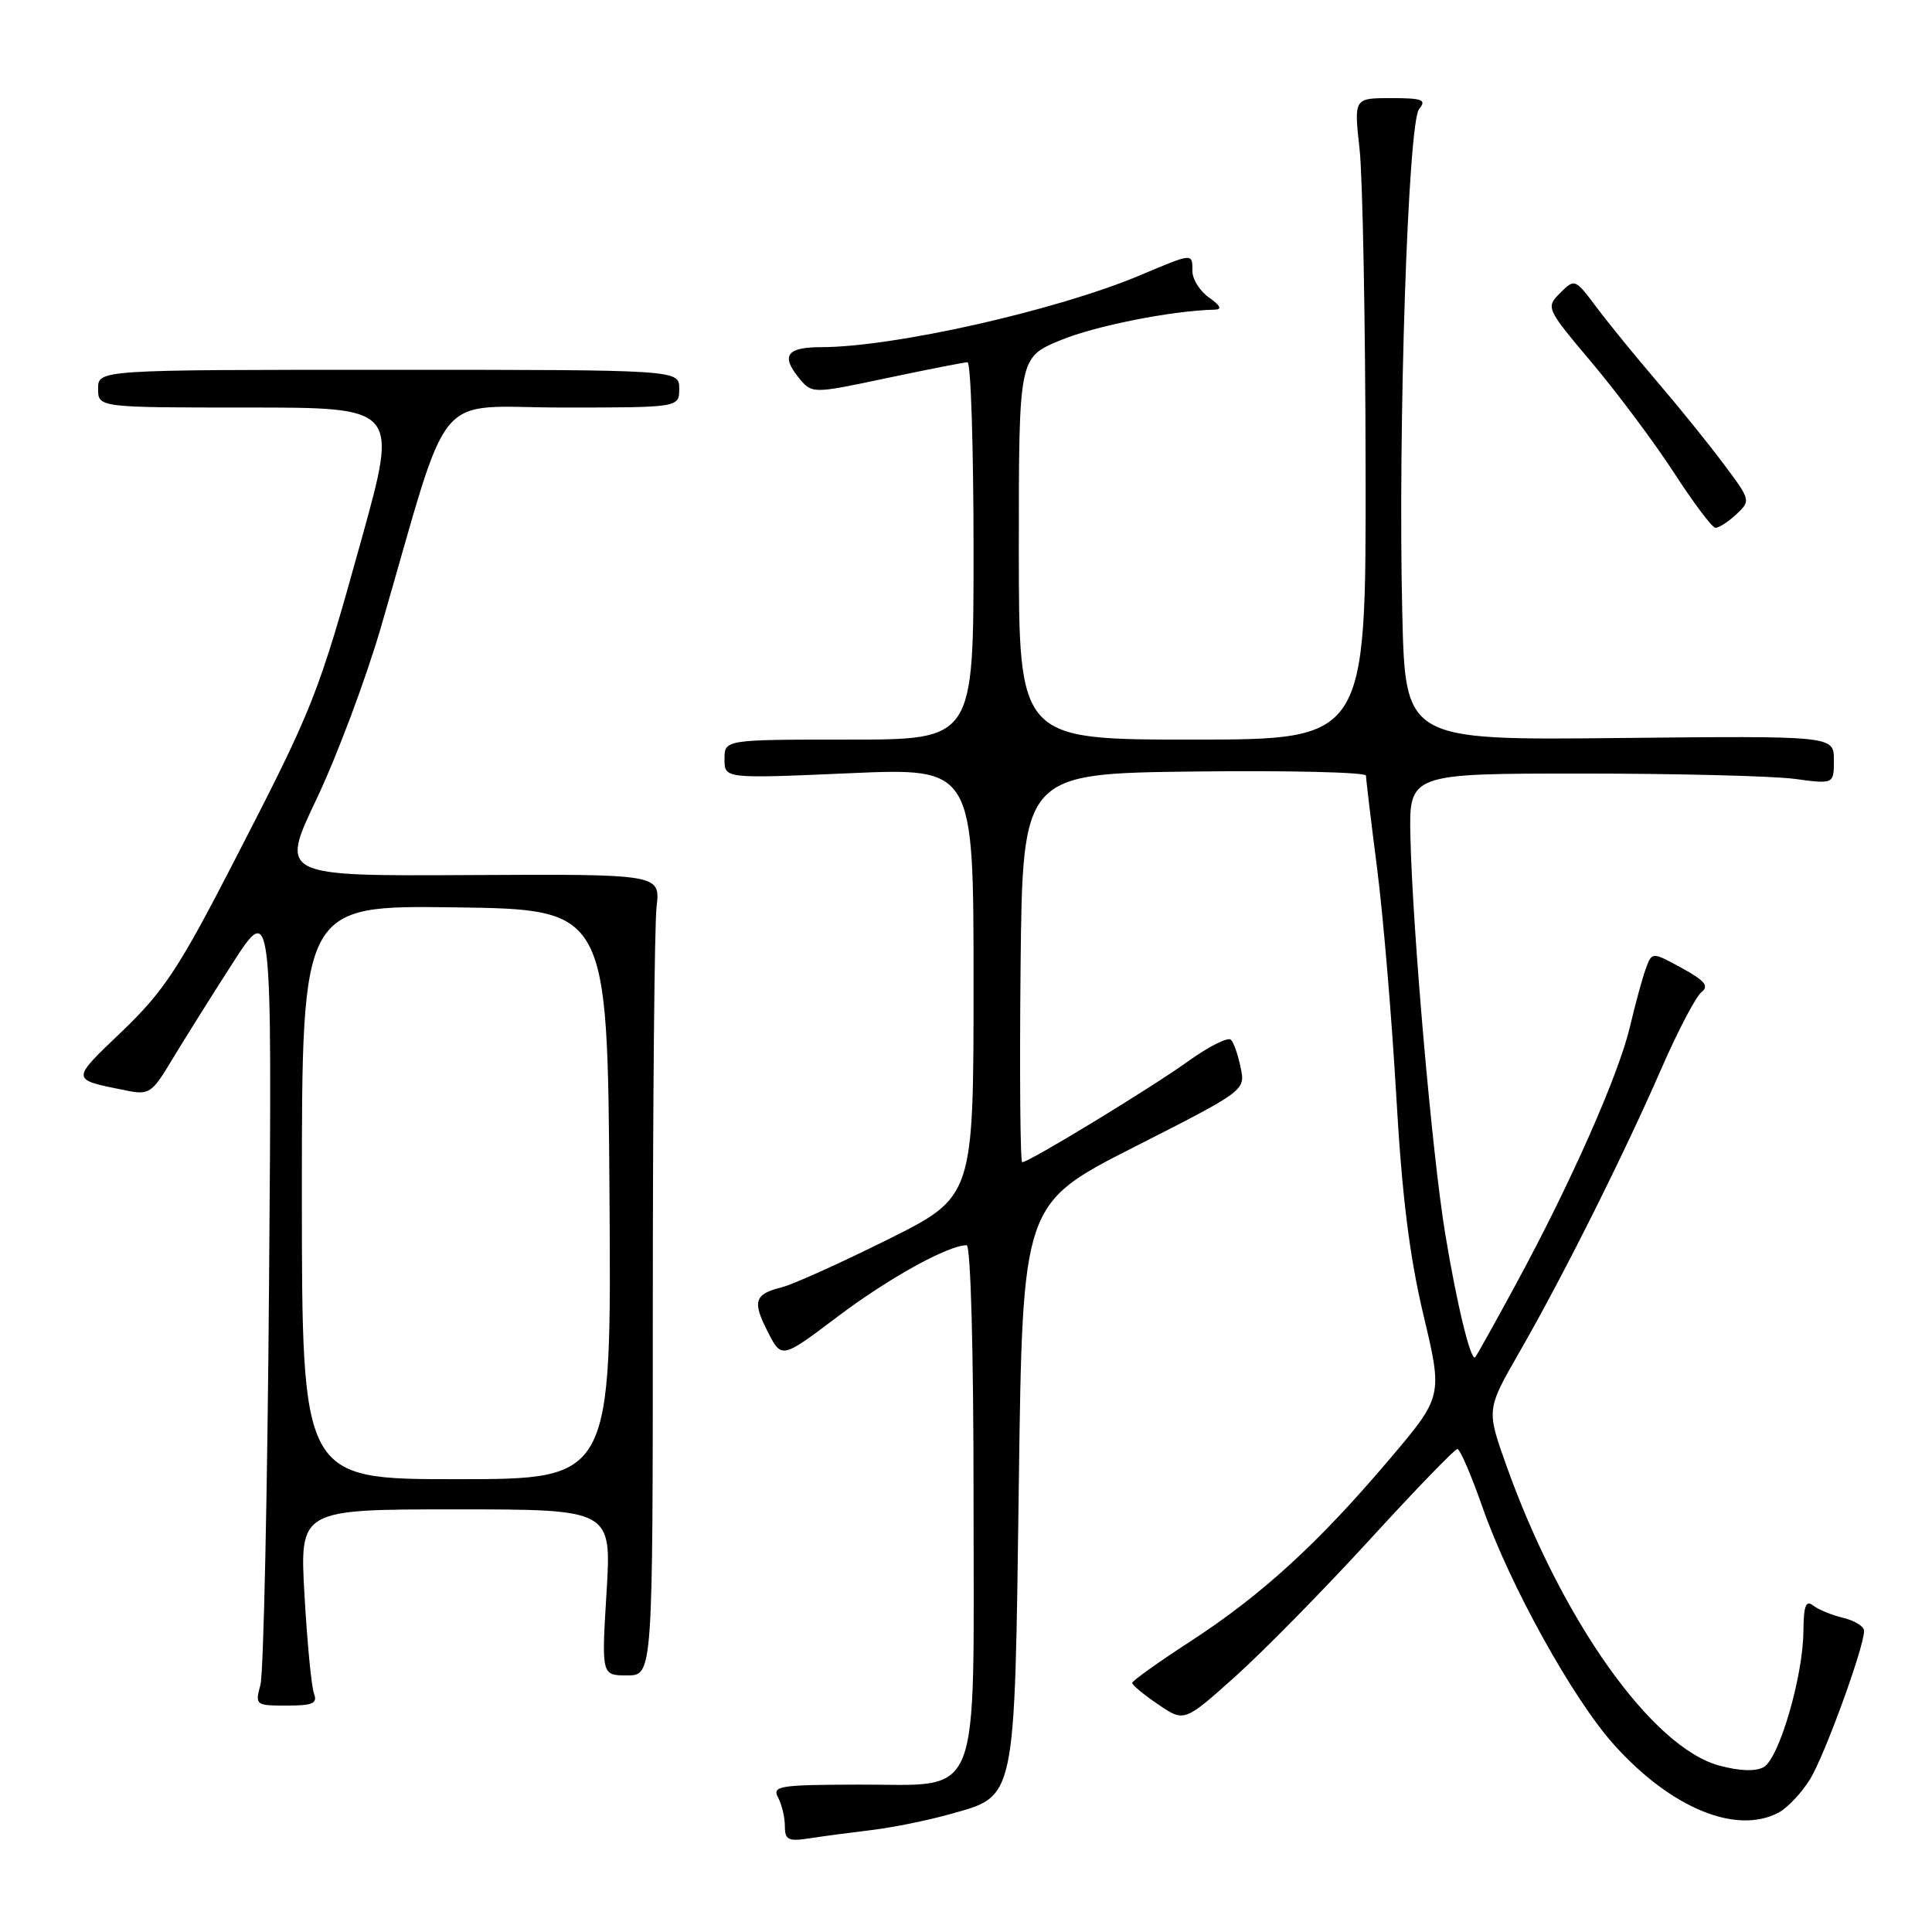 <?xml version="1.0" encoding="UTF-8" standalone="no"?>
<!DOCTYPE svg PUBLIC "-//W3C//DTD SVG 1.1//EN" "http://www.w3.org/Graphics/SVG/1.1/DTD/svg11.dtd" >
<svg xmlns="http://www.w3.org/2000/svg" xmlns:xlink="http://www.w3.org/1999/xlink" version="1.1" viewBox="0 0 256 256">
 <g >
 <path fill="currentColor"
d=" M 115.50 242.49 C 118.25 242.16 122.86 241.23 125.74 240.42 C 134.71 237.90 134.42 239.25 135.00 196.55 C 135.50 159.50 135.50 159.50 150.26 152.00 C 164.98 144.52 165.02 144.49 164.40 141.50 C 164.07 139.85 163.49 138.17 163.11 137.77 C 162.74 137.37 160.20 138.64 157.47 140.60 C 152.44 144.21 136.35 154.00 135.45 154.00 C 135.19 154.00 135.09 142.41 135.23 128.25 C 135.50 102.50 135.50 102.50 158.25 102.23 C 170.76 102.08 181.00 102.33 181.00 102.77 C 181.00 103.22 181.66 108.74 182.47 115.04 C 183.28 121.34 184.41 134.82 185.00 145.00 C 185.76 158.42 186.76 166.46 188.62 174.27 C 191.18 185.04 191.18 185.04 184.01 193.48 C 174.62 204.55 167.15 211.37 157.72 217.50 C 153.49 220.25 150.02 222.72 150.02 223.00 C 150.02 223.28 151.57 224.56 153.47 225.85 C 156.92 228.20 156.92 228.20 163.71 222.12 C 167.44 218.77 175.45 210.62 181.49 204.02 C 187.54 197.41 192.77 192.00 193.11 192.00 C 193.46 192.00 194.96 195.49 196.45 199.75 C 200.03 209.98 208.42 225.14 213.87 231.19 C 221.42 239.60 230.09 243.16 235.69 240.17 C 236.86 239.54 238.73 237.56 239.84 235.76 C 241.77 232.63 247.00 218.27 247.00 216.09 C 247.00 215.51 245.76 214.74 244.25 214.38 C 242.74 214.02 240.94 213.28 240.25 212.74 C 239.29 211.98 238.99 212.77 238.96 216.13 C 238.92 222.13 235.74 233.01 233.70 234.15 C 232.63 234.75 230.51 234.68 227.82 233.95 C 218.88 231.55 206.88 214.61 199.58 194.13 C 196.96 186.77 196.96 186.77 201.35 179.13 C 207.01 169.30 215.13 153.10 220.15 141.58 C 222.33 136.59 224.72 132.03 225.45 131.47 C 226.49 130.66 225.91 129.95 222.85 128.27 C 218.91 126.12 218.91 126.12 218.09 128.31 C 217.65 129.51 216.70 132.97 215.99 136.00 C 214.46 142.47 208.17 156.69 200.95 170.01 C 198.12 175.23 195.66 179.65 195.47 179.84 C 194.89 180.46 193.01 172.71 191.48 163.37 C 189.76 152.88 187.19 123.50 186.89 111.00 C 186.69 102.50 186.69 102.50 209.60 102.50 C 222.19 102.50 234.86 102.82 237.75 103.20 C 243.00 103.91 243.00 103.91 243.00 100.70 C 243.00 97.50 243.00 97.50 214.60 97.79 C 186.21 98.09 186.21 98.09 185.81 81.29 C 185.22 56.69 186.57 16.22 188.04 14.45 C 189.06 13.22 188.50 13.00 184.32 13.00 C 179.40 13.00 179.40 13.00 180.15 19.75 C 180.56 23.46 180.92 42.59 180.95 62.25 C 181.00 98.00 181.00 98.00 158.00 98.00 C 135.00 98.00 135.00 98.00 135.00 72.68 C 135.00 47.37 135.00 47.37 140.50 45.09 C 145.13 43.17 155.28 41.16 160.97 41.03 C 161.96 41.01 161.72 40.49 160.22 39.44 C 159.00 38.59 158.00 37.01 158.00 35.94 C 158.00 33.51 158.12 33.50 151.08 36.47 C 139.97 41.14 118.49 45.99 108.81 46.00 C 104.29 46.00 103.46 47.11 105.80 50.00 C 107.58 52.20 107.58 52.20 117.50 50.10 C 122.95 48.95 127.77 48.00 128.20 48.00 C 128.64 48.00 129.00 59.25 129.00 73.00 C 129.00 98.00 129.00 98.00 112.50 98.00 C 96.00 98.00 96.00 98.00 96.00 100.59 C 96.00 103.18 96.00 103.18 112.50 102.46 C 129.00 101.73 129.00 101.73 129.00 130.16 C 129.00 158.58 129.00 158.58 117.64 164.24 C 111.39 167.35 105.09 170.19 103.63 170.56 C 99.95 171.48 99.65 172.41 101.75 176.50 C 103.57 180.06 103.57 180.06 111.04 174.42 C 117.75 169.36 125.63 165.00 128.08 165.00 C 128.62 165.00 129.00 178.81 129.00 198.39 C 129.00 239.63 130.29 236.42 113.72 236.47 C 103.24 236.50 102.29 236.65 103.10 238.18 C 103.60 239.11 104.00 240.82 104.00 241.98 C 104.00 243.80 104.45 244.02 107.25 243.59 C 109.04 243.31 112.75 242.82 115.50 242.49 Z  M 41.61 224.42 C 41.27 223.55 40.71 217.70 40.35 211.42 C 39.70 200.00 39.70 200.00 60.37 200.00 C 81.04 200.00 81.04 200.00 80.37 211.00 C 79.70 222.00 79.70 222.00 83.10 222.00 C 86.50 222.00 86.50 222.00 86.50 173.25 C 86.50 146.44 86.72 122.55 87.00 120.16 C 87.50 115.82 87.50 115.82 62.29 115.95 C 37.08 116.09 37.08 116.09 41.98 105.80 C 44.67 100.13 48.51 89.88 50.51 83.00 C 59.92 50.60 57.10 54.00 74.53 54.00 C 90.00 54.00 90.00 54.00 90.00 51.50 C 90.00 49.00 90.00 49.00 51.50 49.00 C 13.00 49.00 13.00 49.00 13.00 51.50 C 13.00 54.00 13.00 54.00 32.87 54.00 C 52.74 54.00 52.74 54.00 47.96 71.25 C 42.12 92.28 41.61 93.57 31.04 114.08 C 23.74 128.27 21.72 131.33 16.18 136.65 C 9.30 143.24 9.29 143.00 16.73 144.50 C 19.75 145.11 20.14 144.85 22.73 140.53 C 24.25 138.00 27.87 132.22 30.77 127.71 C 36.05 119.50 36.05 119.50 35.65 170.00 C 35.44 197.78 34.92 221.74 34.51 223.25 C 33.78 225.93 33.87 226.00 37.99 226.00 C 41.43 226.00 42.10 225.71 41.61 224.42 Z  M 230.06 68.16 C 232.01 66.34 231.99 66.28 228.34 61.41 C 226.32 58.71 222.35 53.80 219.52 50.50 C 216.69 47.20 213.10 42.79 211.53 40.69 C 208.70 36.92 208.65 36.90 206.73 38.82 C 204.81 40.75 204.85 40.84 210.99 48.13 C 214.39 52.18 219.28 58.73 221.84 62.68 C 224.40 66.64 226.86 69.90 227.29 69.93 C 227.73 69.97 228.97 69.17 230.06 68.16 Z  M 40.00 157.98 C 40.00 119.96 40.00 119.96 60.25 120.23 C 80.50 120.50 80.50 120.50 80.76 158.25 C 81.02 196.00 81.02 196.00 60.51 196.00 C 40.00 196.00 40.00 196.00 40.00 157.98 Z "/>
</g>
</svg>